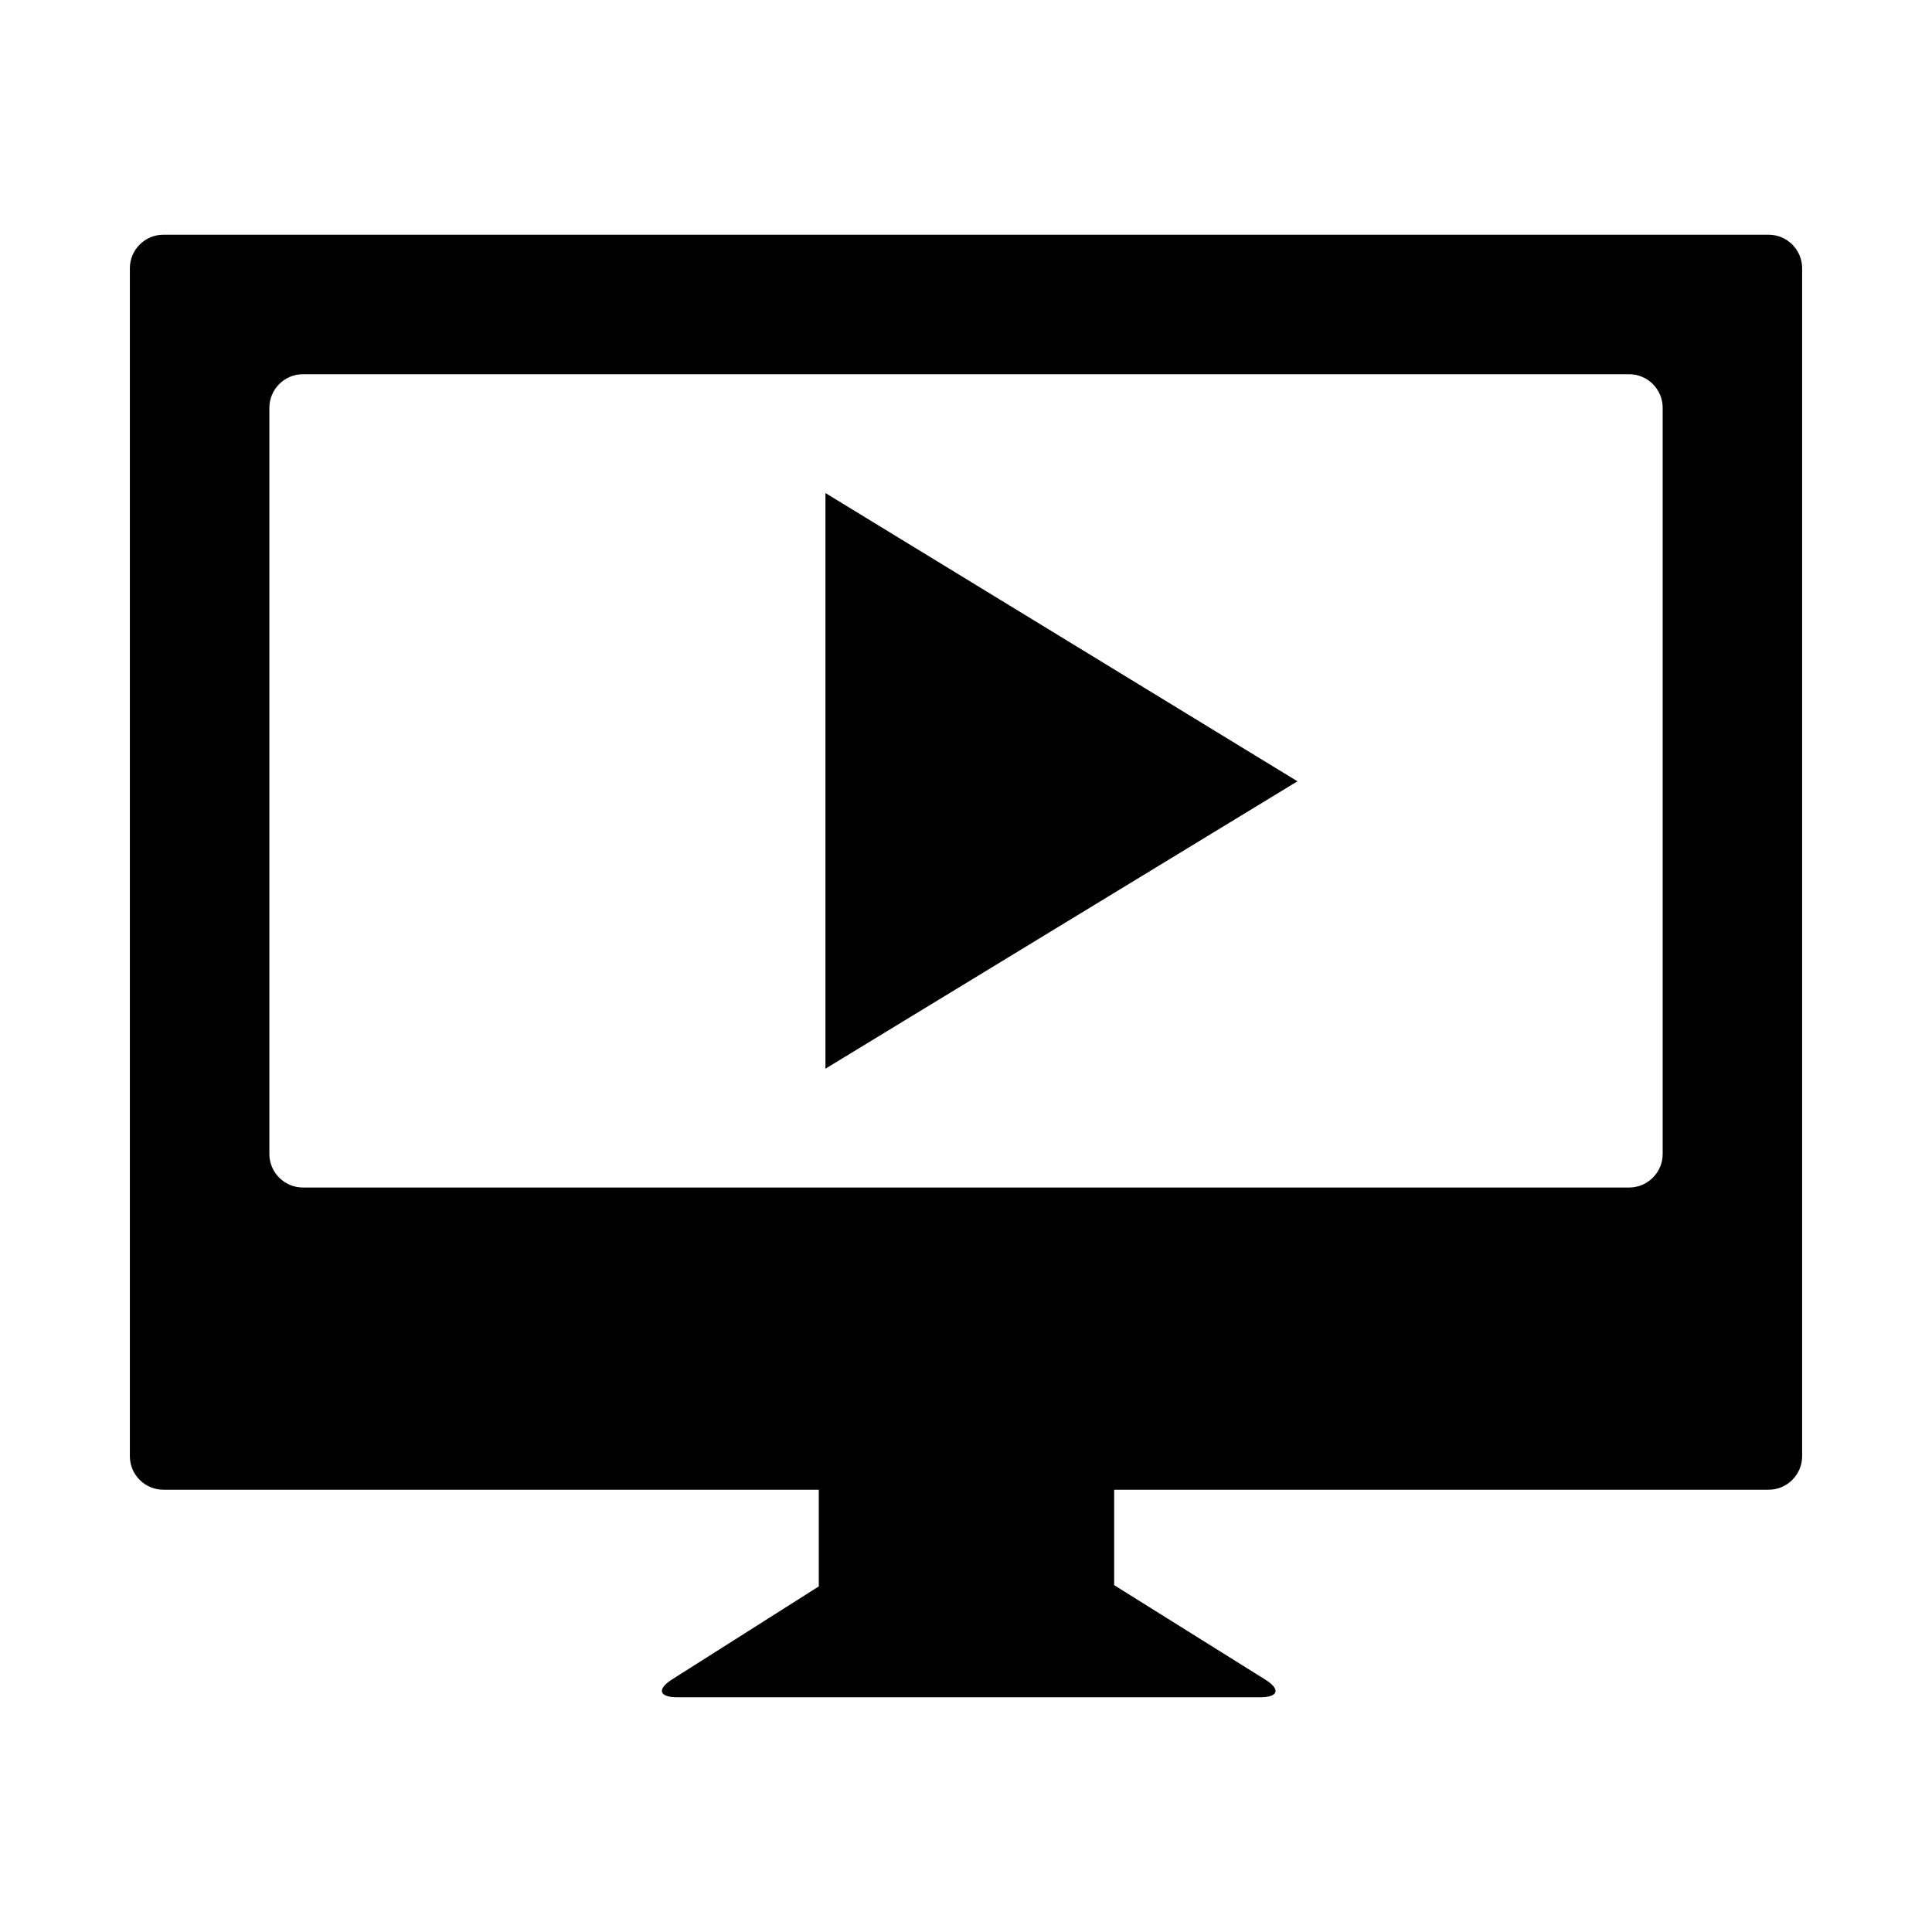 <?xml version="1.0" standalone="no"?><!DOCTYPE svg PUBLIC "-//W3C//DTD SVG 1.1//EN" "http://www.w3.org/Graphics/SVG/1.1/DTD/svg11.dtd"><svg class="icon" width="200px" height="200.00px" viewBox="0 0 1024 1024" version="1.1" xmlns="http://www.w3.org/2000/svg"><path  d="M687.675 414.106 437.507 261.33 437.507 566.422ZM937.425 124.406 86.599 124.406c-9.776 0-17.769 7.995-17.769 17.746l0 629.679c0 9.763 7.993 17.756 17.769 17.756l347.381 0 0 51.237-77.721 49.272c-8.235 5.249-7.005 9.497 2.769 9.497l308.883 0c9.727 0 10.954-4.236 2.673-9.389l-80.056-50.044 0-50.574 346.898 0c9.751 0 17.744-7.993 17.744-17.756L955.169 142.153C955.169 132.401 947.176 124.406 937.425 124.406M881.254 611.66c0 9.763-7.993 17.746-17.744 17.746L160.541 629.406c-9.776 0-17.769-7.983-17.769-17.746L142.773 216.104c0-9.751 7.993-17.756 17.769-17.756L863.511 198.347c9.751 0 17.744 8.006 17.744 17.756L881.255 611.66z" /></svg>